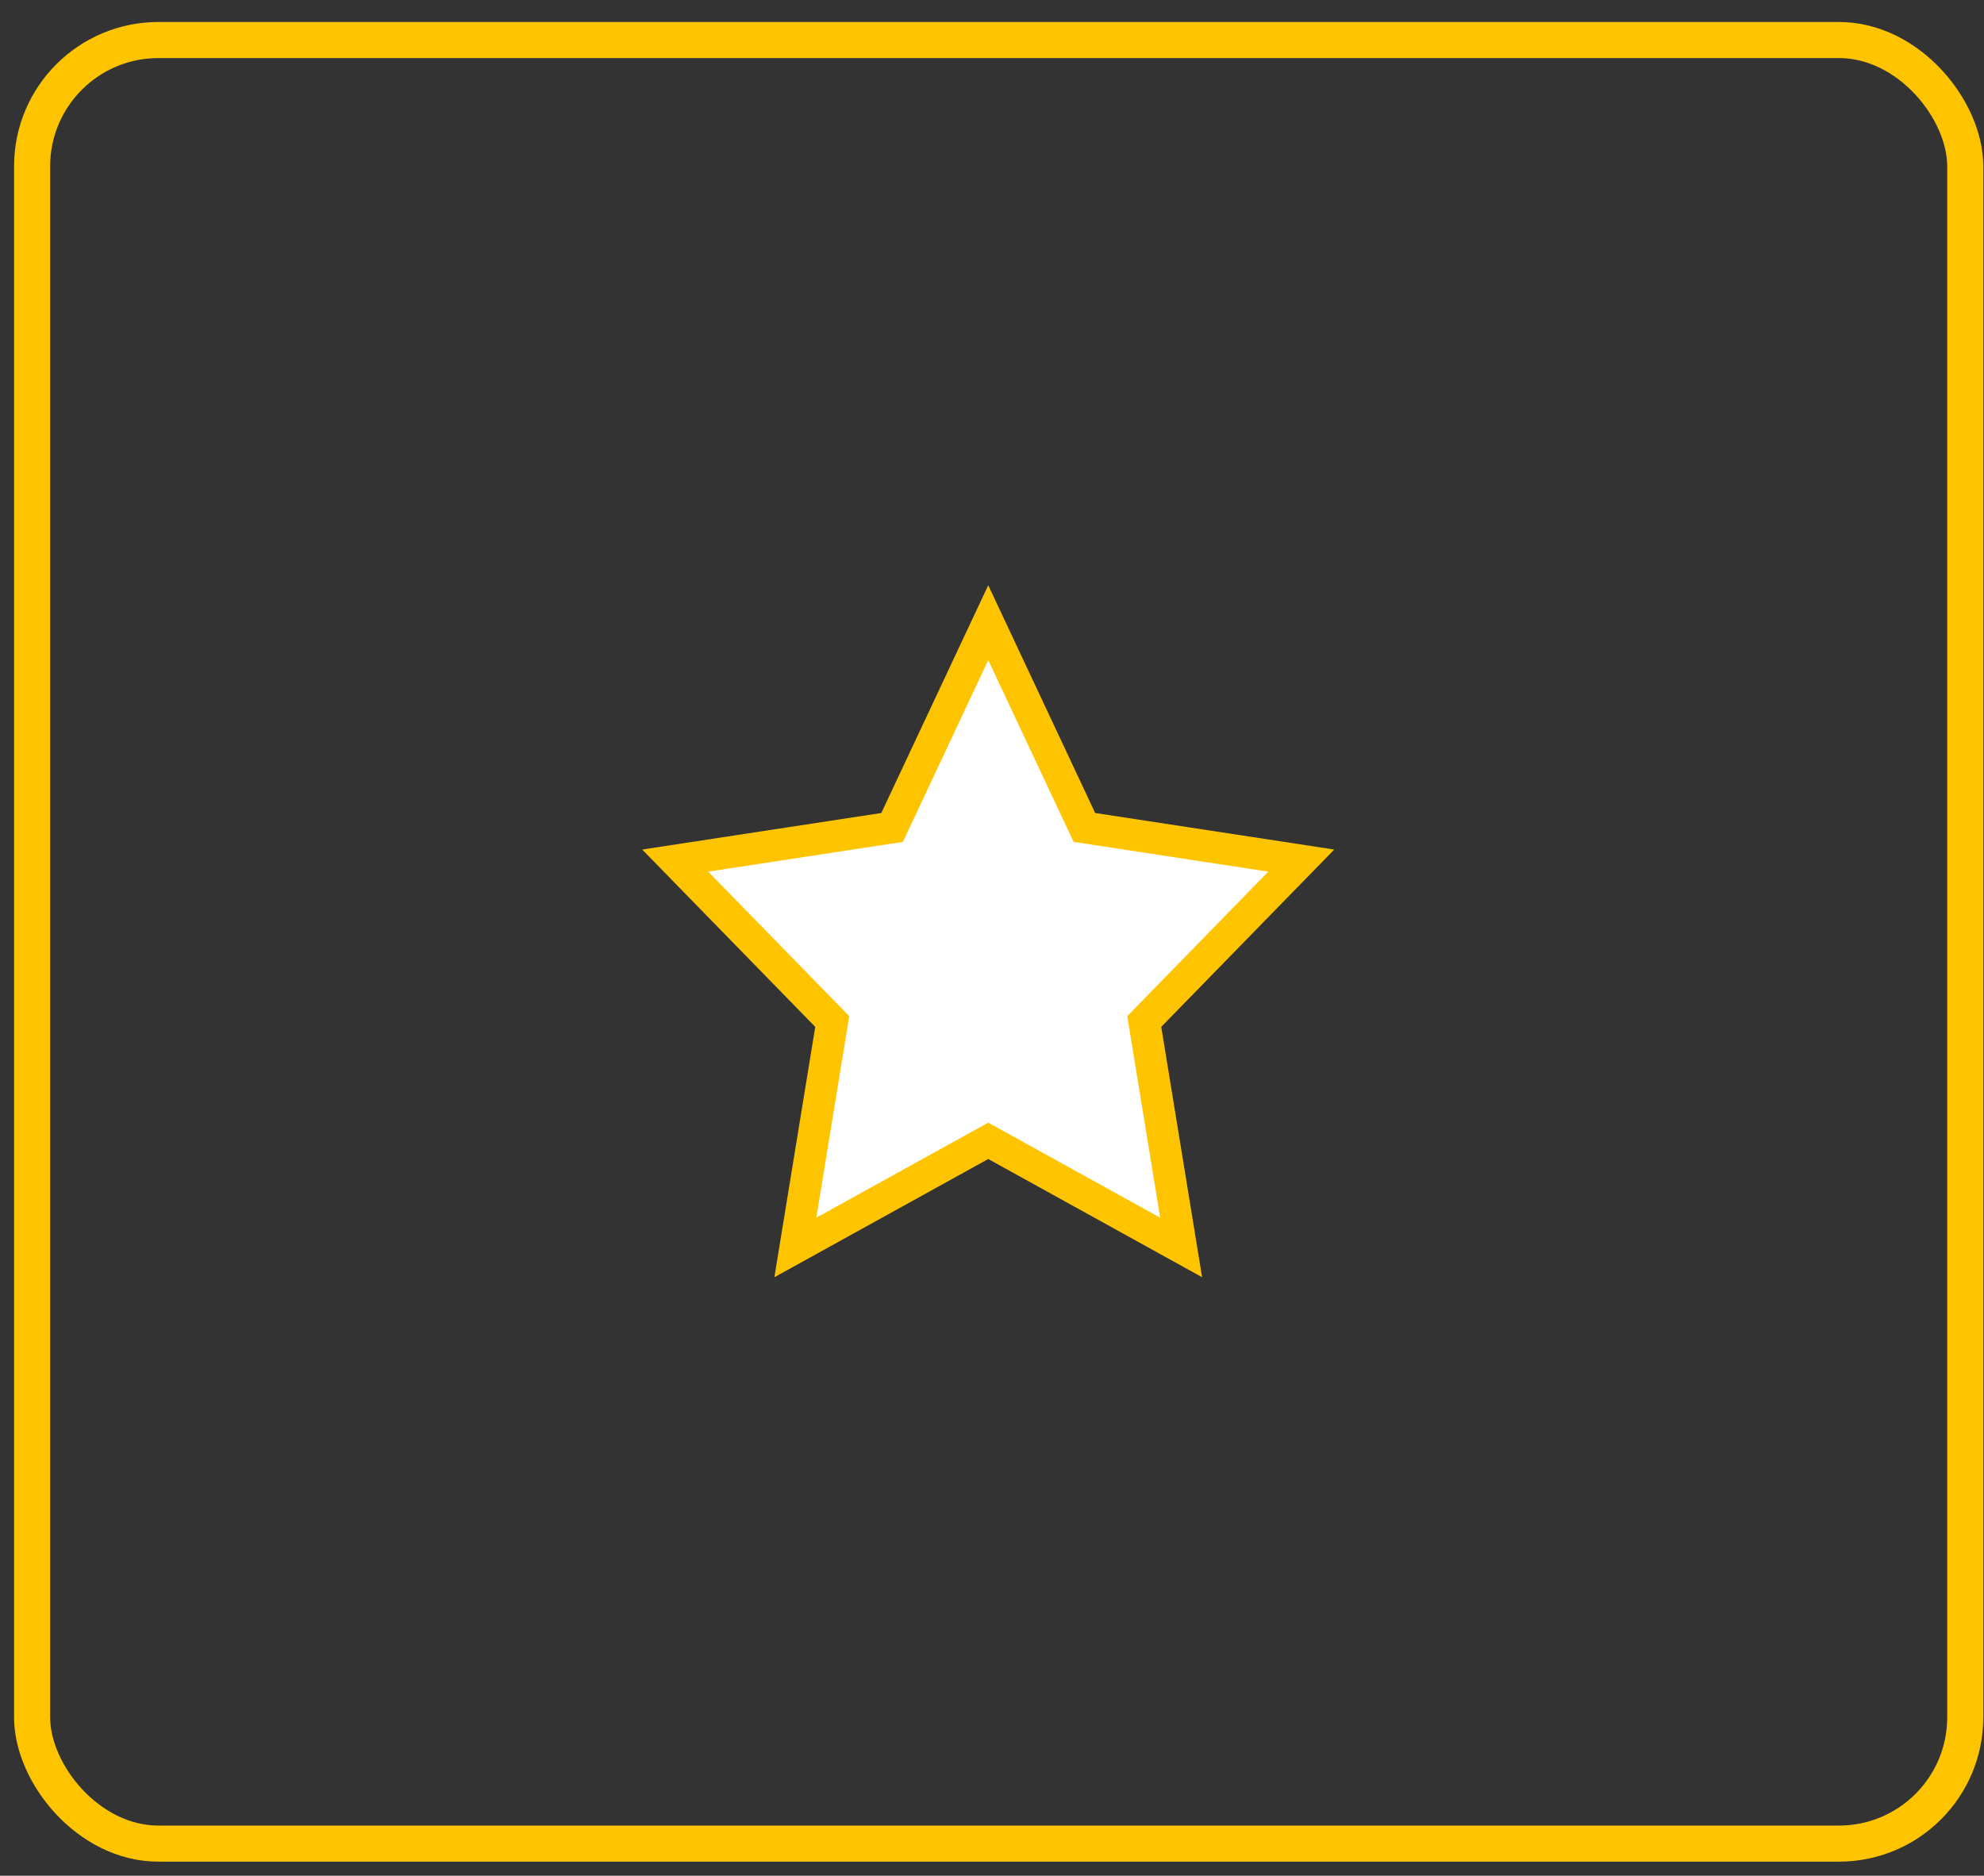 <svg width="55" height="52" viewBox="0 0 55 52" fill="none" xmlns="http://www.w3.org/2000/svg">
<rect x="0" y="0" width="55" height="52" fill="#333333" stroke="none"/>
<rect x="0.89" y="1.11" width="53.59" height="50" rx="3.5" stroke="#FFC400"/>
<path d="M27.396 17.262L30.061 22.939L36.073 23.858L31.721 28.319L32.743 34.583L27.396 31.627L22.049 34.583L23.071 28.319L18.718 23.858L24.731 22.939L27.396 17.262Z" fill="white" stroke="#FFC400" stroke-width="0.882"/>
</svg>
